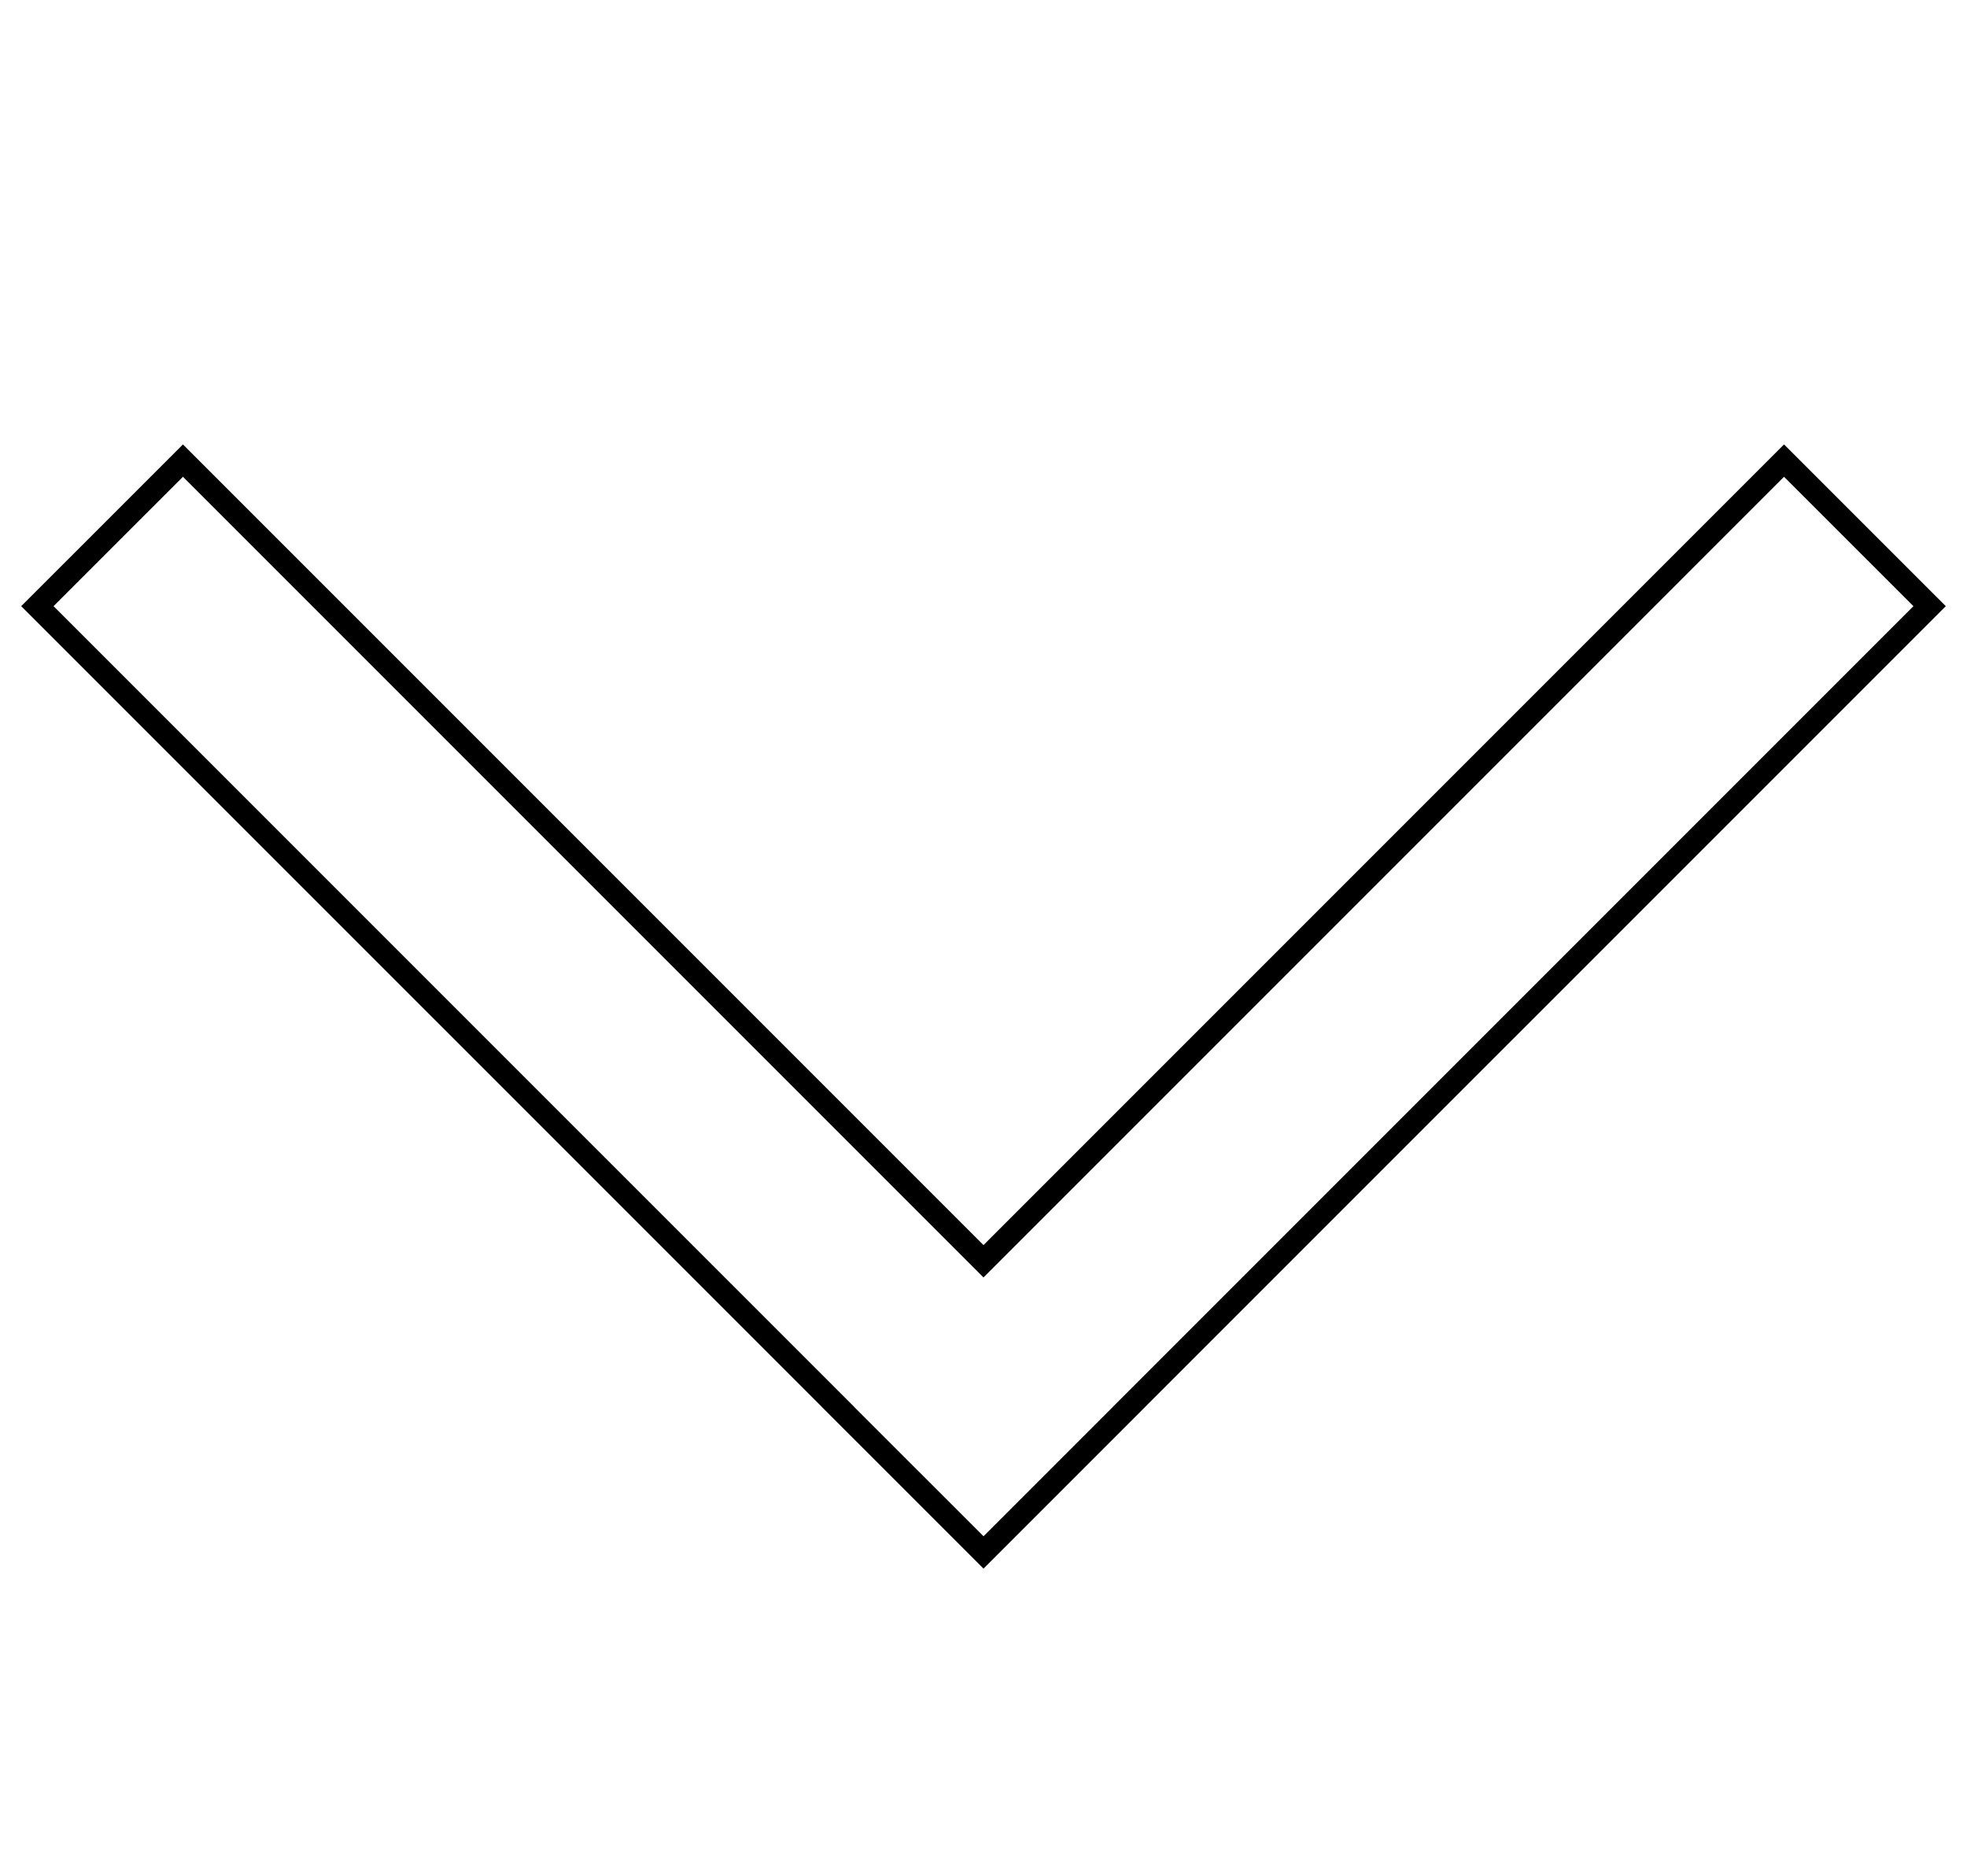 <svg xmlns="http://www.w3.org/2000/svg" xmlns:xlink="http://www.w3.org/1999/xlink" width="172" height="164" viewBox="0 0 172 164">
  <defs>
    <clipPath id="clip-arrowsvg">
      <rect width="172" height="164"/>
    </clipPath>
  </defs>
  <g id="arrowsvg" clip-path="url(#clip-arrowsvg)">
    <g id="Union_11" data-name="Union 11" transform="translate(-15714.145 1633.856)" fill="none">
      <path d="M15800.146-1496.716l0,0-14.145-14.14,0,0-70-70,14.144-14.14,70,70,70-70,14.145,14.14-70,70,0,0-14.14,14.14Z" stroke="none"/>
      <path d="M 15800.145 -1499.542 L 15800.146 -1499.544 L 15800.148 -1499.542 L 15811.507 -1510.901 L 15811.505 -1510.903 L 15812.872 -1512.27 L 15881.461 -1580.859 L 15870.146 -1592.171 L 15800.145 -1522.169 L 15798.73 -1523.583 L 15730.143 -1592.171 L 15718.828 -1580.859 L 15788.88 -1510.81 L 15788.876 -1510.807 L 15800.145 -1499.542 M 15800.148 -1496.714 L 15800.146 -1496.716 L 15800.145 -1496.714 L 15786 -1510.854 L 15786.004 -1510.857 L 15715.999 -1580.859 L 15730.143 -1594.999 L 15800.145 -1524.998 L 15870.146 -1594.999 L 15884.29 -1580.859 L 15814.286 -1510.856 L 15814.288 -1510.854 L 15800.148 -1496.714 Z" stroke="none" fill="#000"/>
    </g>
  </g>
</svg>
